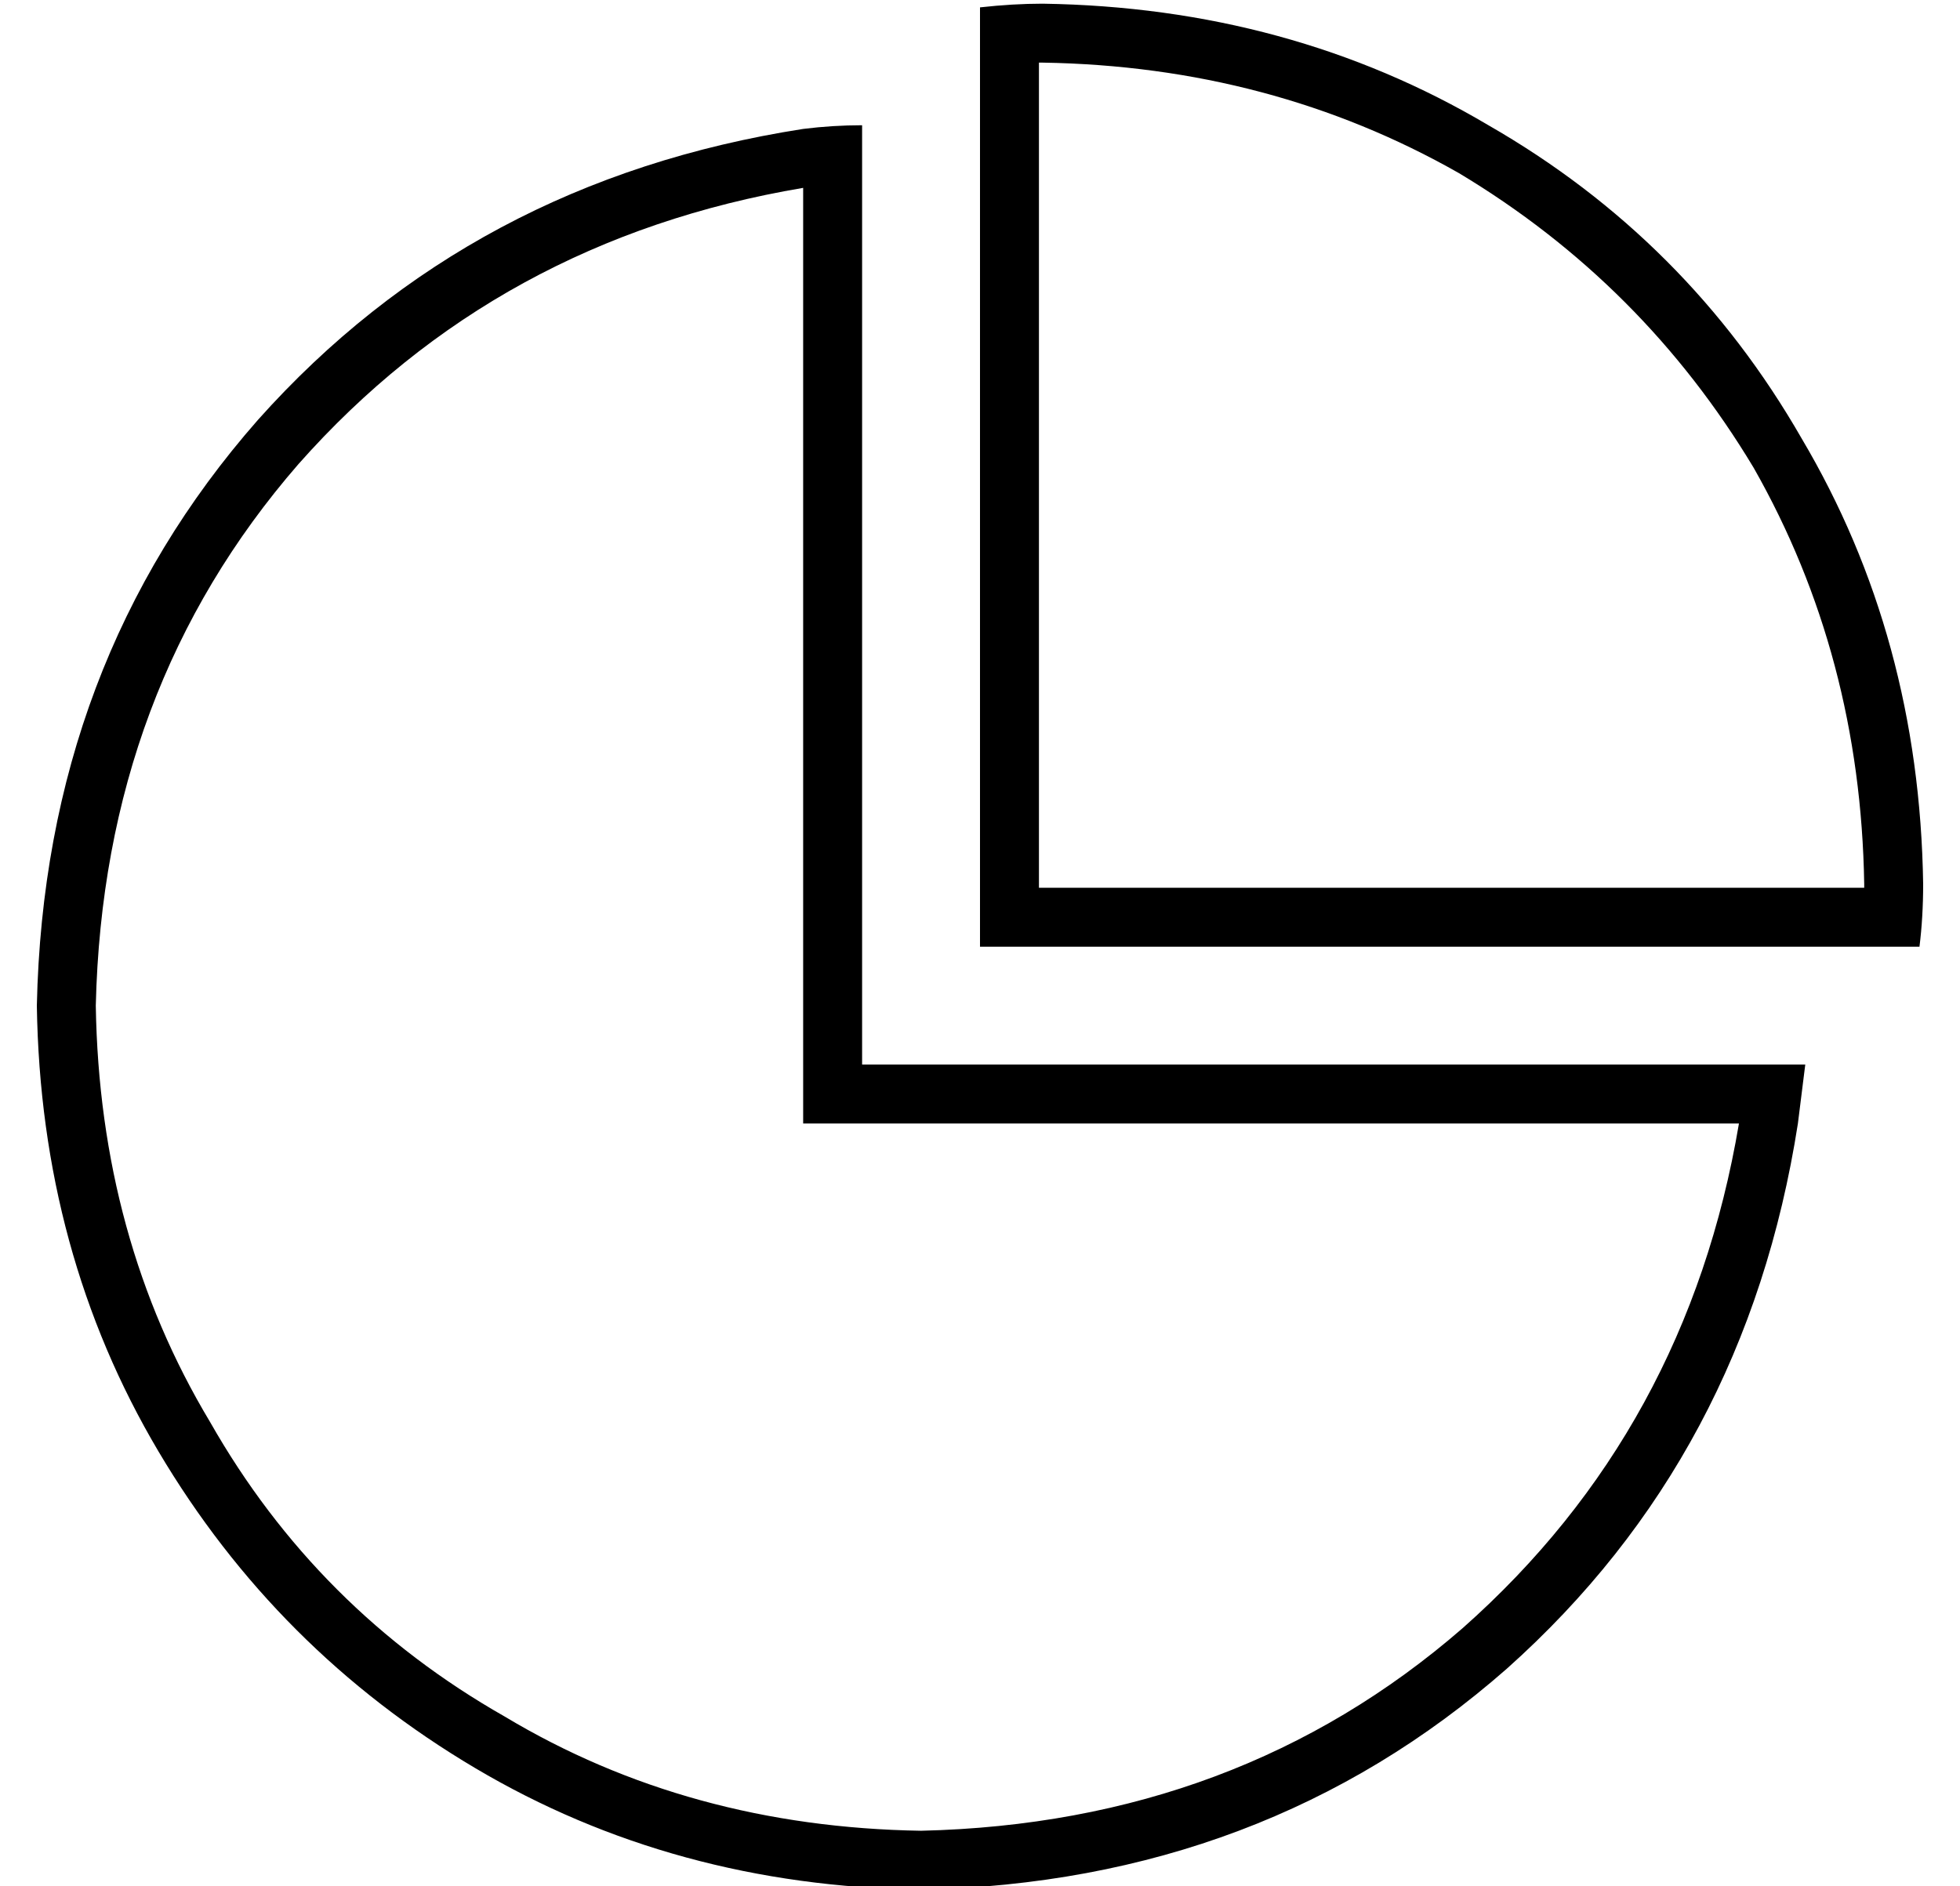 <?xml version="1.0" standalone="no"?>
<!DOCTYPE svg PUBLIC "-//W3C//DTD SVG 1.1//EN" "http://www.w3.org/Graphics/SVG/1.1/DTD/svg11.dtd" >
<svg xmlns="http://www.w3.org/2000/svg" xmlns:xlink="http://www.w3.org/1999/xlink" version="1.1" viewBox="-10 -40 532 512">
   <path fill="currentColor"
d="M496 200v1v-1v1h-224v0v-224v0h1v0q62 1 113 30q50 30 80 80q29 51 30 113v0zM273 -39q-8 0 -17 1v239v0v16v0h16h239q1 -8 1 -17q-1 -67 -33 -121q-31 -54 -85 -85q-54 -32 -121 -33v0zM208 249v16v-16v16h16h238q-14 83 -75 137q-61 53 -147 55q-63 -1 -113 -31
q-51 -29 -80 -80q-30 -50 -31 -113q2 -86 55 -147q54 -61 137 -75v238v0zM480 249h-16h16h-256v-16v0v-223v0v-16v0q-8 0 -16 1q-90 14 -148 79q-58 66 -60 159q1 67 33 121t86 86t121 33q93 -2 159 -60q65 -58 79 -148l2 -16v0z" />
</svg>
